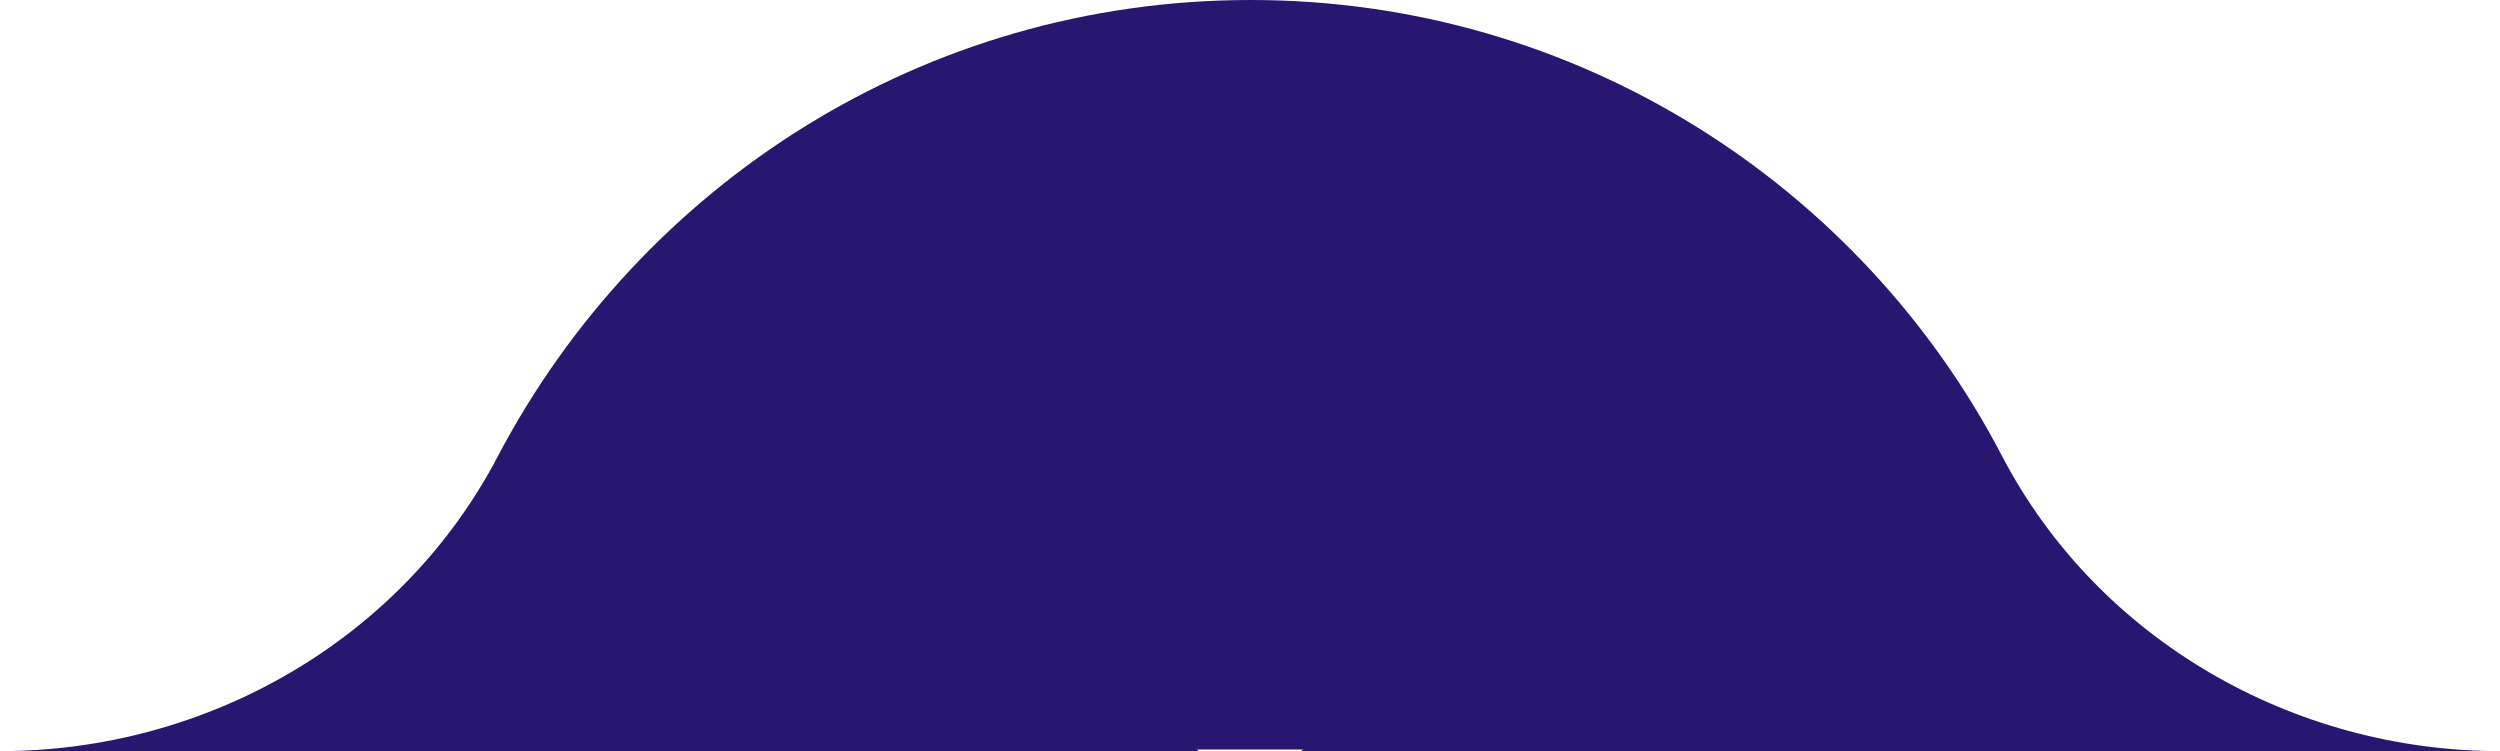 <?xml version="1.0" encoding="utf-8"?>
<!-- Generator: Adobe Illustrator 21.0.0, SVG Export Plug-In . SVG Version: 6.00 Build 0)  -->
<svg version="1.1" id="Layer_1" xmlns="http://www.w3.org/2000/svg" xmlns:xlink="http://www.w3.org/1999/xlink" x="0px" y="0px"
	 viewBox="0 0 154.1 46.3" style="enable-background:new 0 0 154.1 46.3;" xml:space="preserve">
<style type="text/css">
	.st0{fill:#291670;}
	.st1{fill:#291670;}
</style>
<g>
	<path class="st0" d="M65,38.7C64.2,38,63.8,37,63.8,36c0-3.1,3.6-4.7,5.9-2.7L77,40h0.2l7.2-6.7c2.3-2,5.9-0.3,5.9,2.7
		c0,1.1-0.5,2.1-1.3,2.7l-8.8,7.6h73.9c-12.8,0-24.8-6.9-30.7-18.2C114.7,11.4,97.2,0,77.1,0C56.9,0,39.5,11.4,30.7,28.1
		C24.8,39.4,12.8,46.3,0,46.3h73.9L65,38.7z M69.7,19.3L77,26h0.2l7.2-6.7c2.3-2,5.9-0.3,5.9,2.7c0,1.1-0.5,2.1-1.3,2.7L79.4,33
		c-1.3,1.2-3.3,1.2-4.7,0L65,24.7C64.2,24,63.8,23,63.8,22C63.8,18.9,67.4,17.3,69.7,19.3z"/>
	<rect x="57.6" y="16" class="st1" width="40.5" height="30.2"/>
</g>
</svg>
